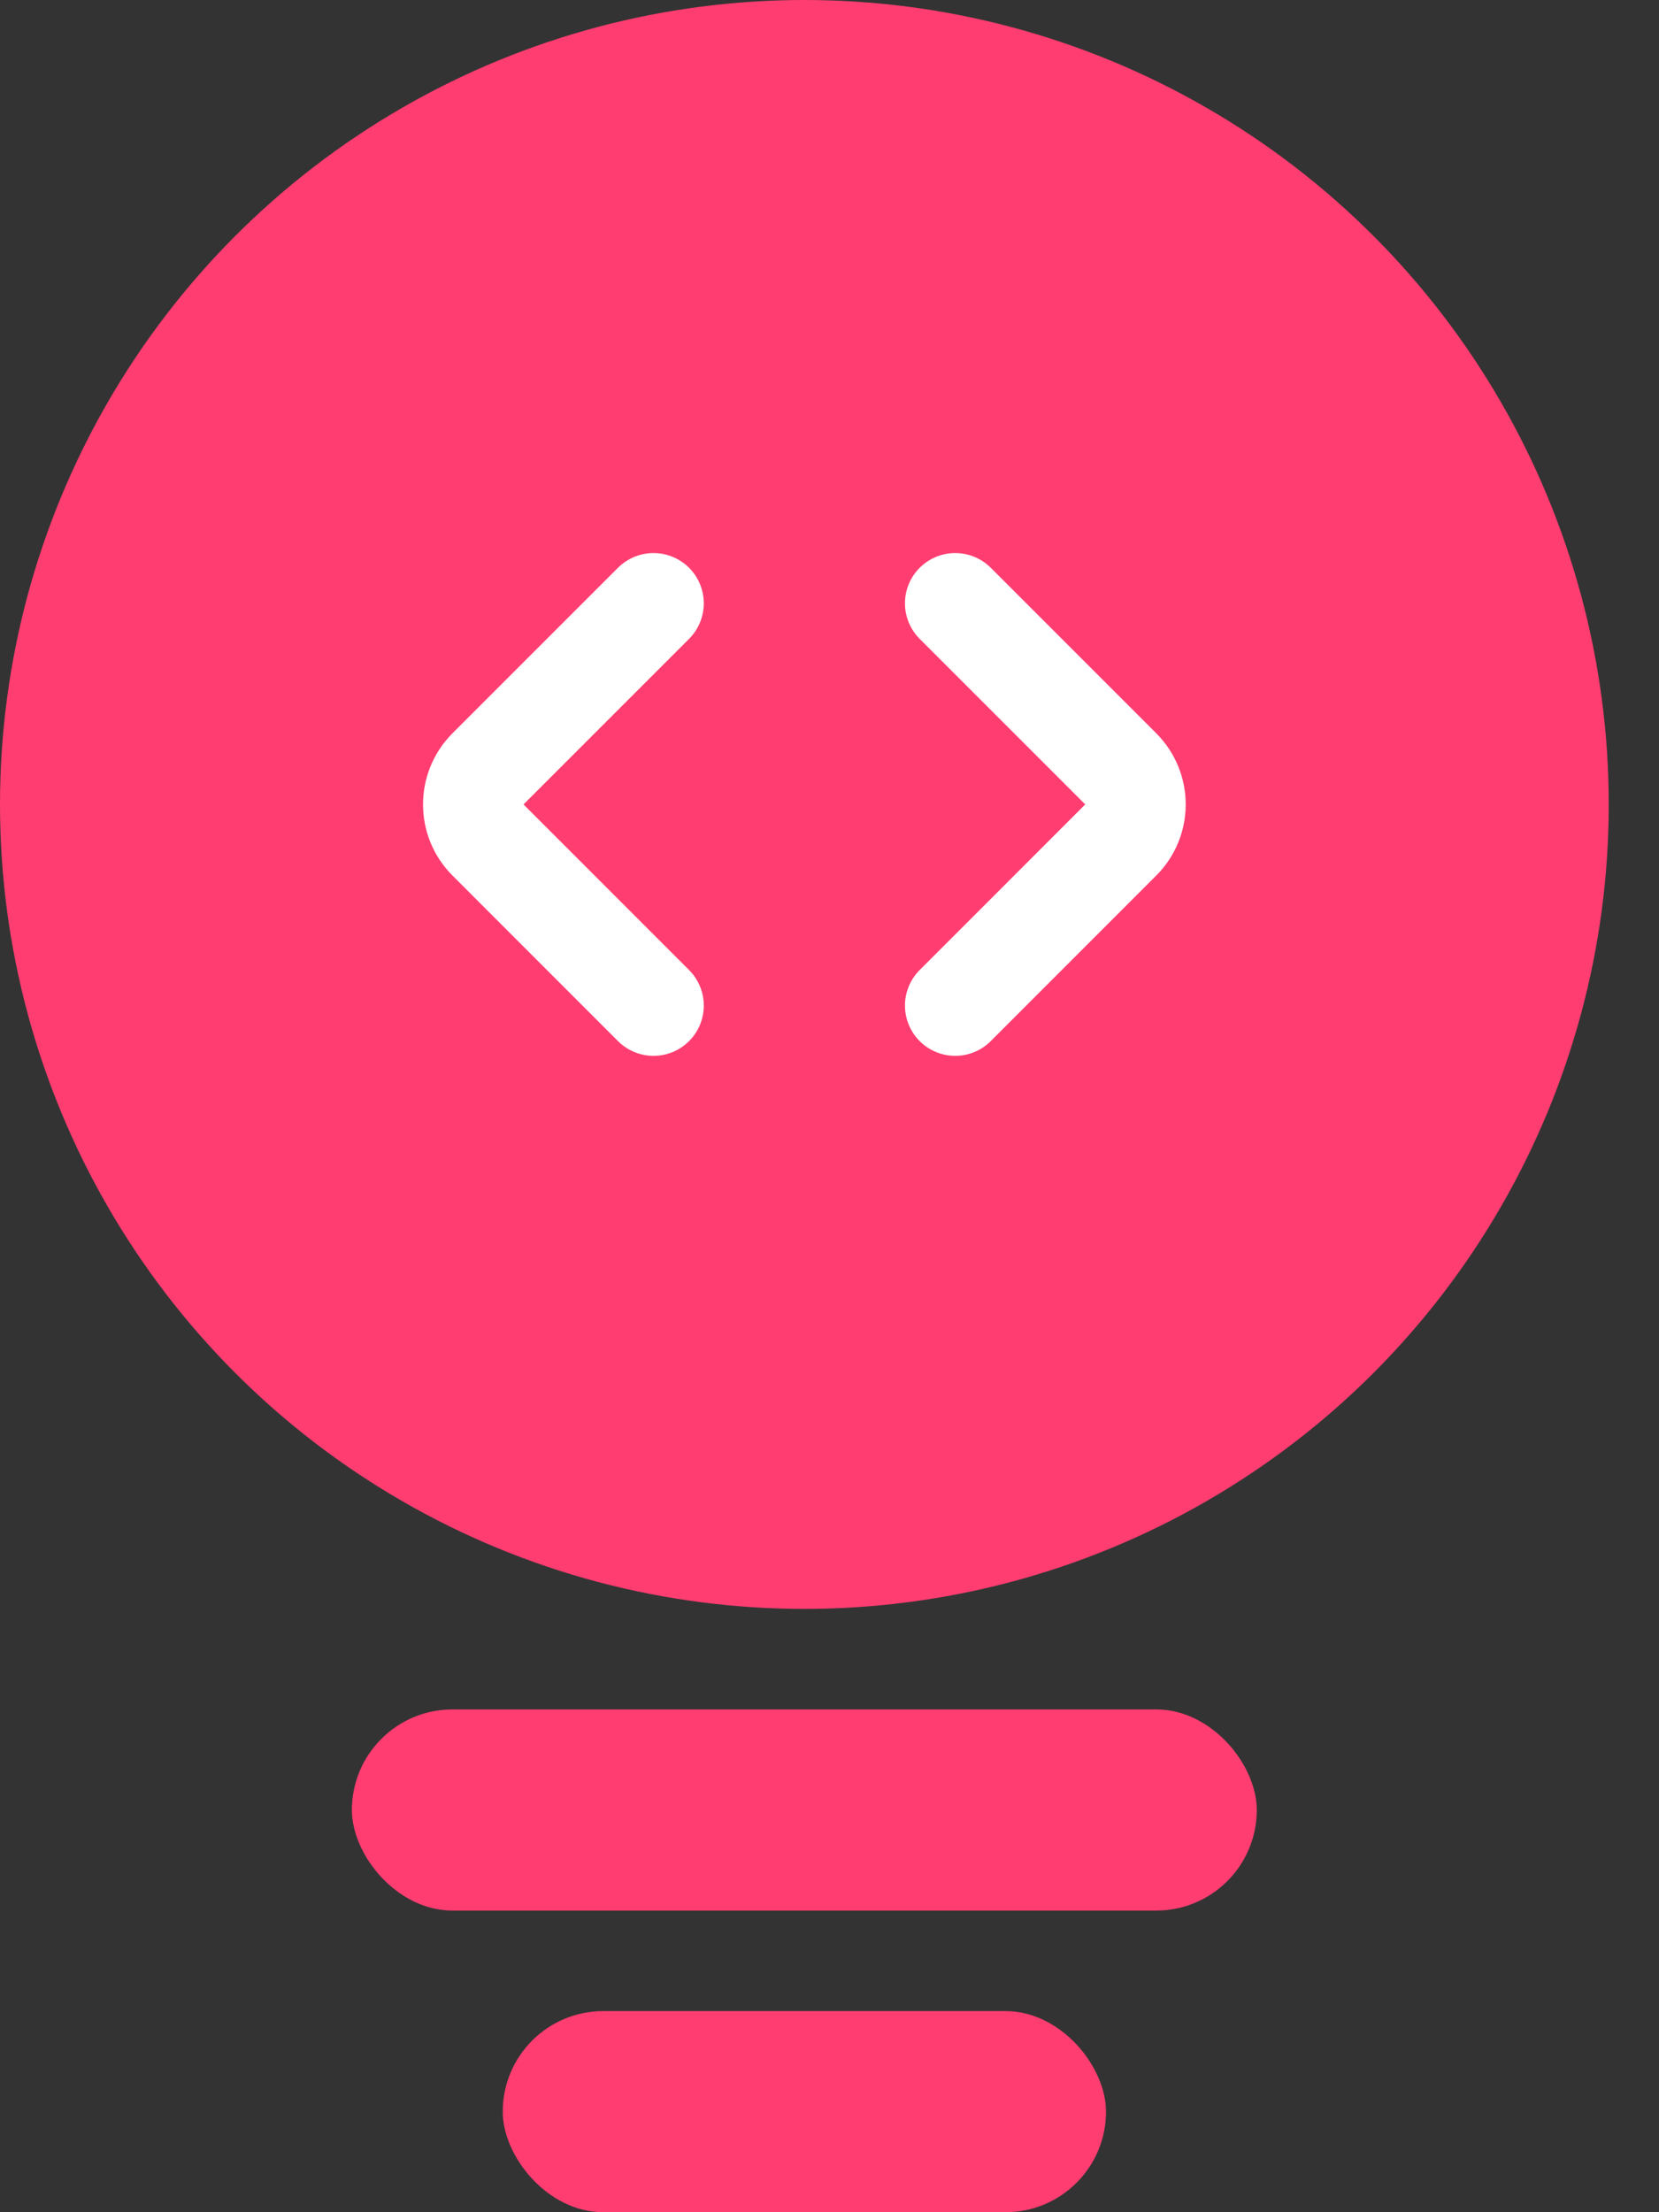 <svg width="27" height="36" viewBox="0 0 27 36" fill="none" xmlns="http://www.w3.org/2000/svg">
<rect x="0" y="0" width="27" height="36" fill="#333333" stroke="none"/>
<circle cx="13.091" cy="13.091" r="13.091" fill="#FF3D71"/>
<rect x="5.727" y="27.818" width="14.727" height="3.273" rx="1.636" fill="#FF3D71"/>
<rect x="8.182" y="32.727" width="9.818" height="3.273" rx="1.636" fill="#FF3D71"/>
<path d="M10.636 16.364L7.942 13.669C7.623 13.35 7.623 12.832 7.942 12.512L10.636 9.818" stroke="white" stroke-width="1.636" stroke-linecap="round" stroke-linejoin="round"/>
<path d="M15.546 16.364L18.24 13.669C18.559 13.35 18.559 12.832 18.24 12.512L15.546 9.818" stroke="white" stroke-width="1.636" stroke-linecap="round" stroke-linejoin="round"/>
</svg>
